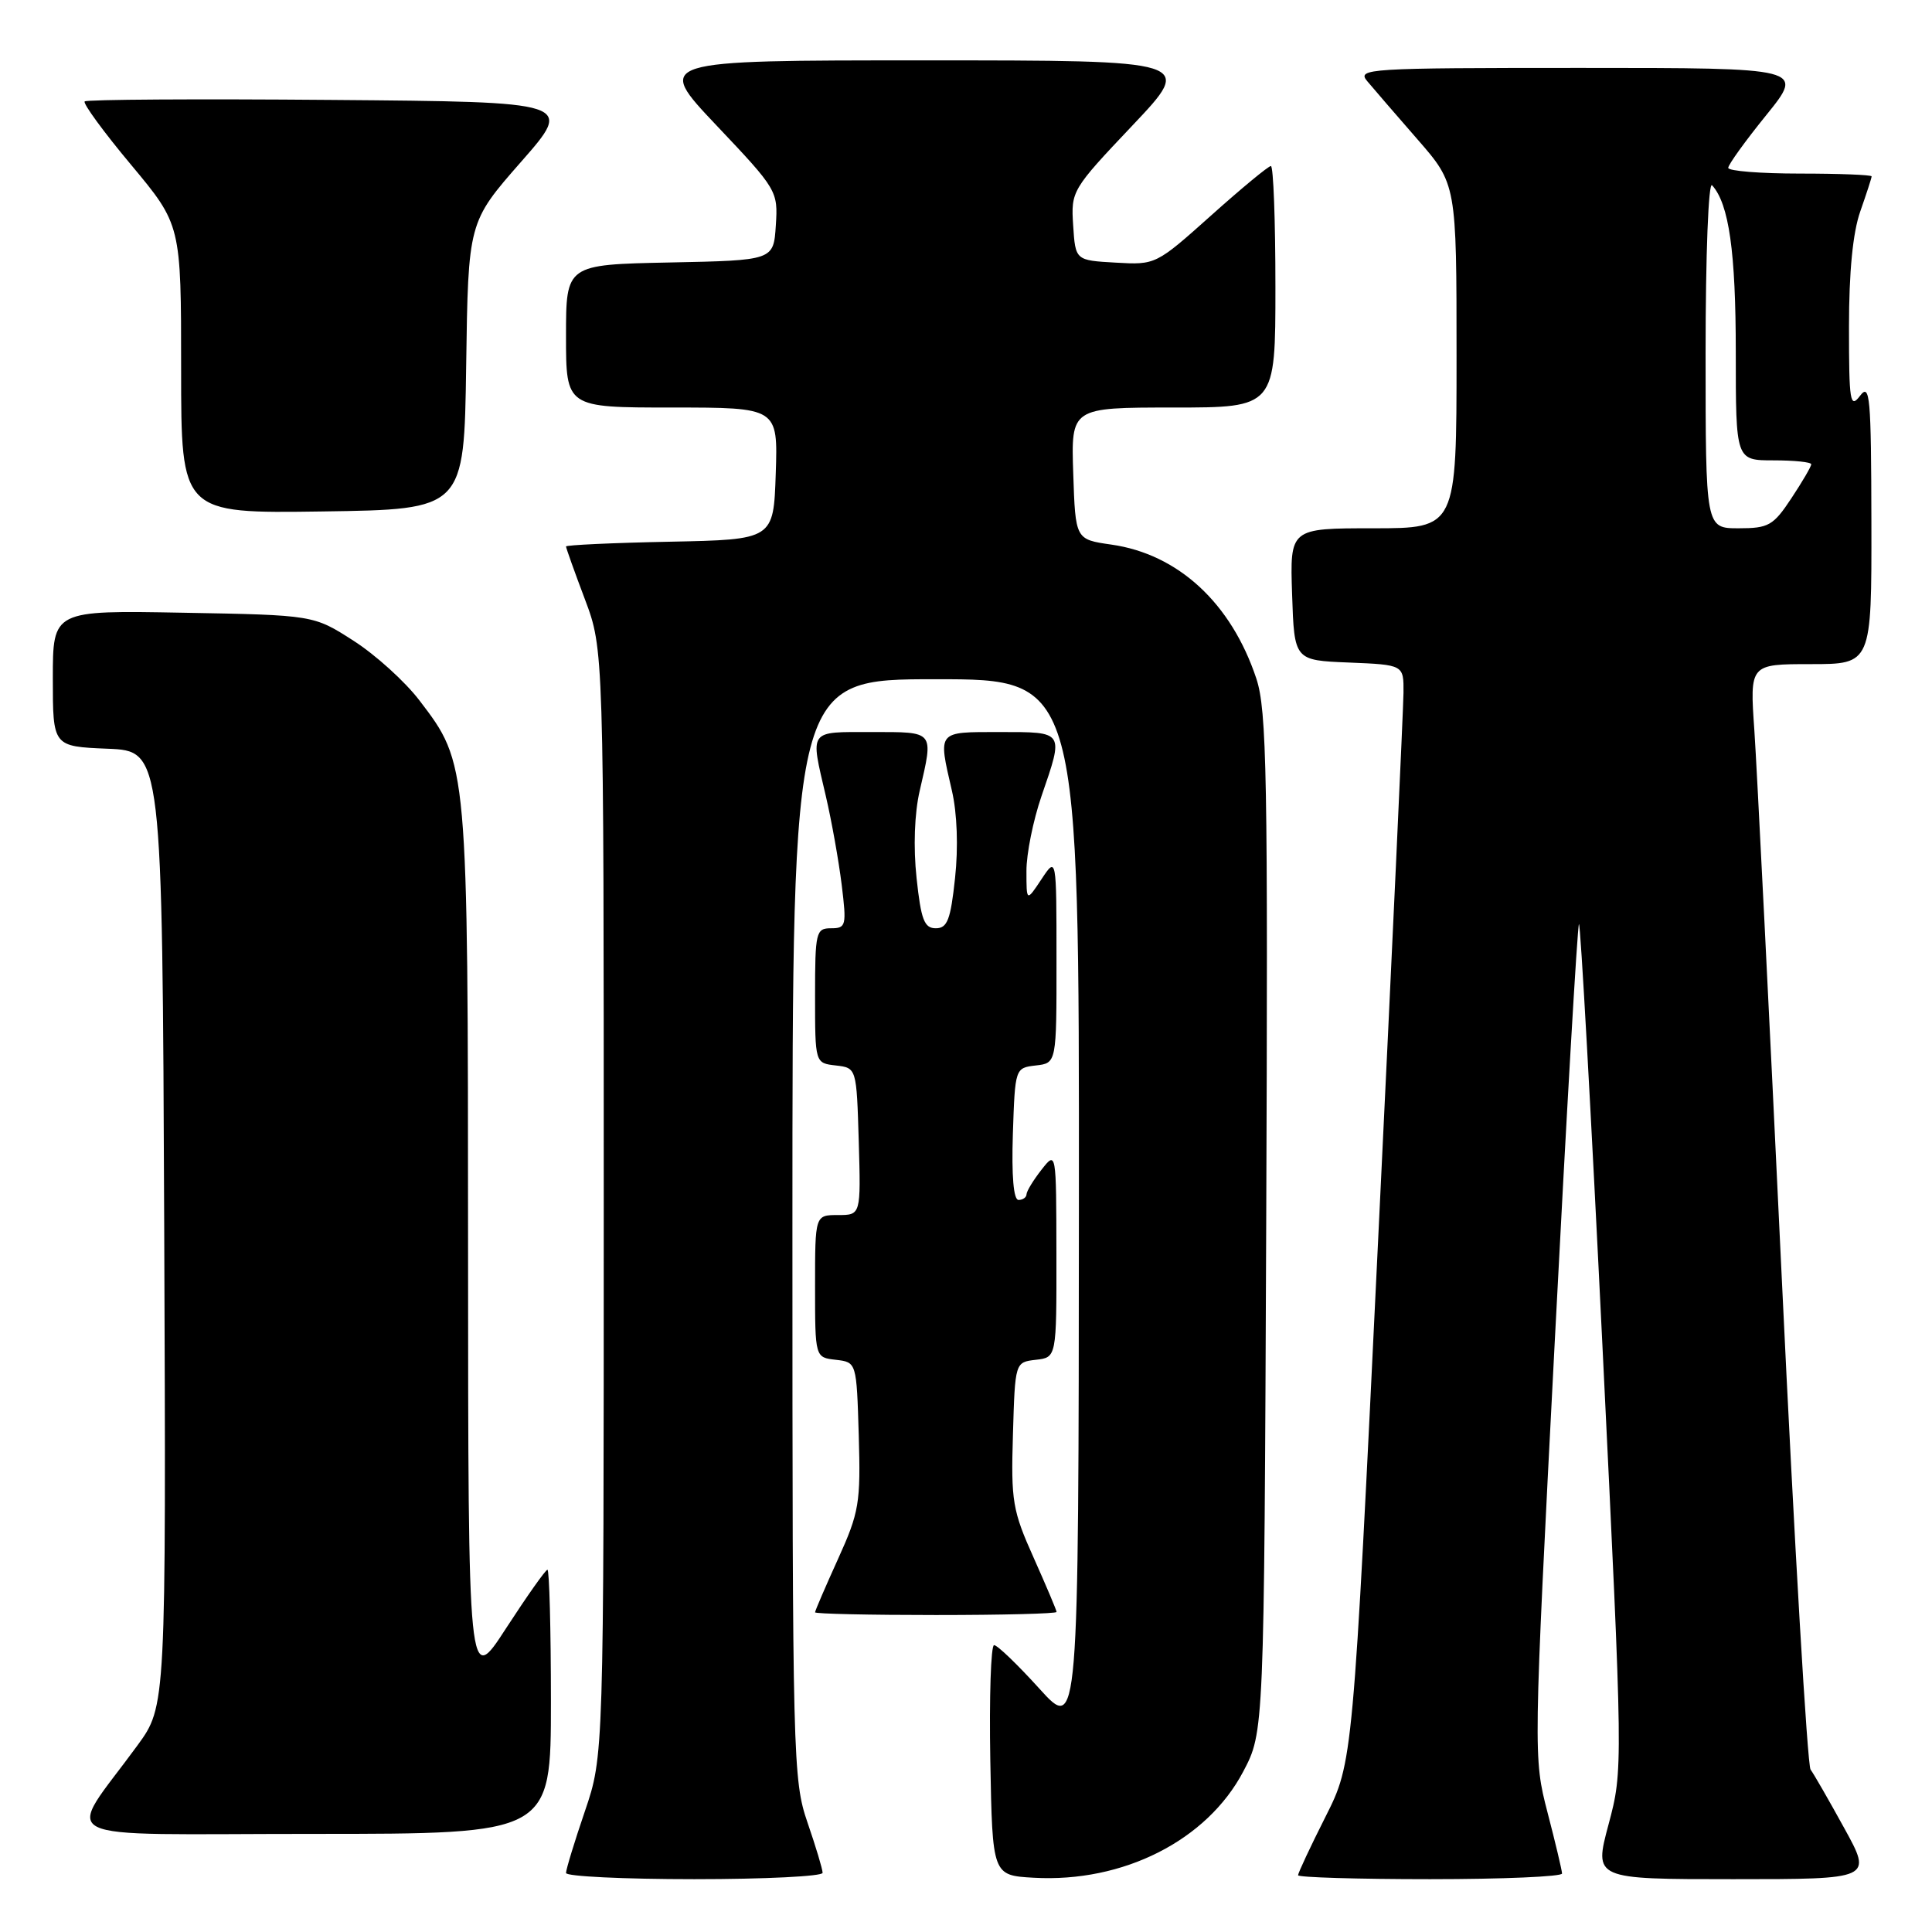 <?xml version="1.0" encoding="UTF-8" standalone="no"?>
<!DOCTYPE svg PUBLIC "-//W3C//DTD SVG 1.1//EN" "http://www.w3.org/Graphics/SVG/1.1/DTD/svg11.dtd" >
<svg xmlns="http://www.w3.org/2000/svg" xmlns:xlink="http://www.w3.org/1999/xlink" version="1.1" viewBox="0 0 256 256">
 <g >
 <path fill="currentColor"
d=" M 109.00 248.16 C 109.00 247.69 108.10 244.70 107.00 241.50 C 105.07 235.89 105.00 233.08 105.00 162.84 C 105.00 90.00 105.00 90.00 124.00 90.00 C 143.00 90.00 143.00 90.00 142.96 159.75 C 142.92 229.50 142.92 229.50 137.71 223.74 C 134.84 220.57 132.15 217.98 131.72 217.99 C 131.30 217.99 131.07 224.86 131.22 233.25 C 131.50 248.50 131.50 248.50 136.98 248.81 C 148.84 249.48 159.93 243.86 164.73 234.75 C 167.50 229.50 167.50 229.50 167.78 162.09 C 168.02 102.77 167.86 94.11 166.47 89.91 C 163.15 79.92 156.12 73.42 147.25 72.16 C 142.50 71.48 142.50 71.48 142.21 62.74 C 141.92 54.00 141.92 54.00 155.46 54.00 C 169.00 54.00 169.00 54.00 169.00 38.00 C 169.00 29.20 168.73 22.00 168.40 22.00 C 168.07 22.00 164.50 24.95 160.48 28.55 C 153.19 35.07 153.12 35.11 147.83 34.80 C 142.50 34.50 142.50 34.50 142.20 29.87 C 141.90 25.31 142.02 25.11 150.06 16.62 C 158.22 8.00 158.22 8.00 122.50 8.00 C 86.78 8.00 86.78 8.00 94.94 16.62 C 102.98 25.11 103.10 25.31 102.80 29.87 C 102.50 34.50 102.50 34.50 88.75 34.78 C 75.00 35.06 75.00 35.06 75.00 44.53 C 75.00 54.00 75.00 54.00 89.04 54.00 C 103.08 54.00 103.08 54.00 102.79 62.75 C 102.50 71.50 102.50 71.50 88.75 71.78 C 81.19 71.93 75.00 72.22 75.00 72.41 C 75.00 72.60 76.12 75.75 77.50 79.40 C 80.00 86.05 80.00 86.05 80.00 159.35 C 80.00 232.65 80.00 232.65 77.50 240.00 C 76.12 244.04 75.00 247.72 75.00 248.18 C 75.00 248.63 82.65 249.00 92.00 249.00 C 101.35 249.00 109.00 248.62 109.00 248.16 Z  M 206.98 248.25 C 206.97 247.84 206.11 244.21 205.06 240.18 C 203.17 232.88 203.17 232.69 206.01 177.83 C 207.57 147.57 209.02 122.65 209.22 122.45 C 209.42 122.25 210.82 147.38 212.33 178.29 C 215.07 234.50 215.07 234.50 213.14 241.75 C 211.20 249.00 211.20 249.00 229.65 249.00 C 248.10 249.00 248.10 249.00 244.38 242.25 C 242.34 238.54 240.33 235.04 239.91 234.48 C 239.49 233.92 237.77 204.67 236.10 169.48 C 234.43 134.29 232.79 101.56 232.46 96.75 C 231.85 88.00 231.85 88.00 239.92 88.00 C 248.00 88.00 248.00 88.00 247.97 69.25 C 247.94 52.54 247.78 50.71 246.47 52.44 C 245.15 54.19 245.00 53.26 245.00 43.32 C 245.00 36.04 245.51 30.80 246.50 28.00 C 247.32 25.66 248.00 23.58 248.00 23.37 C 248.00 23.17 243.72 23.00 238.50 23.00 C 233.28 23.00 229.00 22.66 229.00 22.24 C 229.00 21.82 231.27 18.67 234.05 15.24 C 239.09 9.00 239.09 9.00 209.39 9.00 C 181.21 9.00 179.77 9.09 181.16 10.75 C 181.96 11.71 184.96 15.18 187.81 18.45 C 193.00 24.40 193.00 24.40 193.00 47.20 C 193.00 70.00 193.00 70.00 181.96 70.00 C 170.92 70.00 170.92 70.00 171.21 78.75 C 171.50 87.50 171.50 87.50 178.75 87.79 C 186.00 88.09 186.00 88.09 185.97 91.79 C 185.95 93.83 184.44 126.55 182.60 164.51 C 179.27 233.52 179.27 233.52 175.63 240.74 C 173.63 244.70 172.00 248.19 172.00 248.48 C 172.00 248.76 179.88 249.00 189.50 249.00 C 199.12 249.00 206.99 248.66 206.98 248.25 Z  M 73.00 225.50 C 73.00 215.88 72.79 208.00 72.54 208.00 C 72.29 208.00 69.83 211.49 67.06 215.75 C 62.04 223.50 62.04 223.50 62.02 165.43 C 62.00 101.09 62.01 101.23 55.57 92.80 C 53.68 90.32 49.75 86.76 46.84 84.90 C 41.55 81.50 41.55 81.50 24.28 81.19 C 7.00 80.87 7.00 80.87 7.00 89.89 C 7.00 98.91 7.00 98.91 14.25 99.21 C 21.50 99.50 21.50 99.50 21.76 162.78 C 22.01 226.07 22.01 226.07 18.21 231.28 C 8.62 244.42 5.81 243.00 41.43 243.00 C 73.00 243.00 73.00 243.00 73.00 225.50 Z  M 140.00 213.59 C 140.00 213.37 138.63 210.14 136.97 206.42 C 134.17 200.18 133.95 198.92 134.22 190.08 C 134.50 180.50 134.50 180.50 137.25 180.18 C 140.00 179.87 140.00 179.87 139.98 166.18 C 139.96 152.50 139.96 152.50 138.00 155.00 C 136.92 156.38 136.03 157.84 136.02 158.25 C 136.01 158.66 135.53 159.00 134.96 159.00 C 134.30 159.00 134.03 155.82 134.21 150.25 C 134.50 141.53 134.51 141.50 137.25 141.18 C 140.00 140.87 140.00 140.87 139.99 127.18 C 139.99 113.50 139.99 113.50 138.00 116.50 C 136.01 119.50 136.01 119.50 136.01 115.41 C 136.00 113.16 136.90 108.70 138.00 105.50 C 140.98 96.84 141.08 97.00 132.50 97.00 C 124.10 97.00 124.29 96.77 126.13 104.76 C 126.83 107.76 126.99 112.27 126.55 116.34 C 125.96 121.88 125.53 123.00 124.00 123.00 C 122.47 123.00 122.04 121.88 121.45 116.34 C 121.01 112.27 121.17 107.76 121.87 104.76 C 123.71 96.77 123.90 97.00 115.50 97.00 C 107.05 97.00 107.35 96.58 109.43 105.50 C 110.20 108.80 111.14 114.09 111.53 117.25 C 112.19 122.66 112.11 123.00 110.12 123.00 C 108.12 123.00 108.00 123.50 108.00 131.93 C 108.00 140.87 108.00 140.87 110.75 141.18 C 113.50 141.50 113.50 141.50 113.79 151.25 C 114.07 161.00 114.07 161.00 111.04 161.00 C 108.00 161.00 108.00 161.00 108.00 170.43 C 108.00 179.87 108.00 179.87 110.75 180.18 C 113.50 180.50 113.50 180.50 113.79 190.19 C 114.05 199.17 113.85 200.38 111.04 206.58 C 109.37 210.26 108.00 213.44 108.00 213.64 C 108.00 213.84 115.20 214.00 124.00 214.00 C 132.80 214.00 140.00 213.82 140.00 213.59 Z  M 61.77 48.46 C 62.04 29.43 62.04 29.43 69.03 21.46 C 76.02 13.50 76.02 13.50 43.86 13.24 C 26.17 13.09 11.48 13.18 11.22 13.44 C 10.97 13.70 13.73 17.49 17.38 21.85 C 24.00 29.79 24.00 29.79 24.00 48.92 C 24.00 68.04 24.00 68.04 42.75 67.77 C 61.50 67.50 61.50 67.50 61.77 48.46 Z  M 226.00 46.80 C 226.00 33.71 226.38 24.01 226.86 24.55 C 229.10 27.01 230.00 33.38 230.00 46.65 C 230.00 61.00 230.00 61.00 235.00 61.00 C 237.75 61.00 240.00 61.23 240.00 61.52 C 240.00 61.81 238.82 63.83 237.37 66.02 C 234.97 69.65 234.35 70.00 230.37 70.00 C 226.00 70.00 226.00 70.00 226.00 46.80 Z "/>
</g>
</svg>